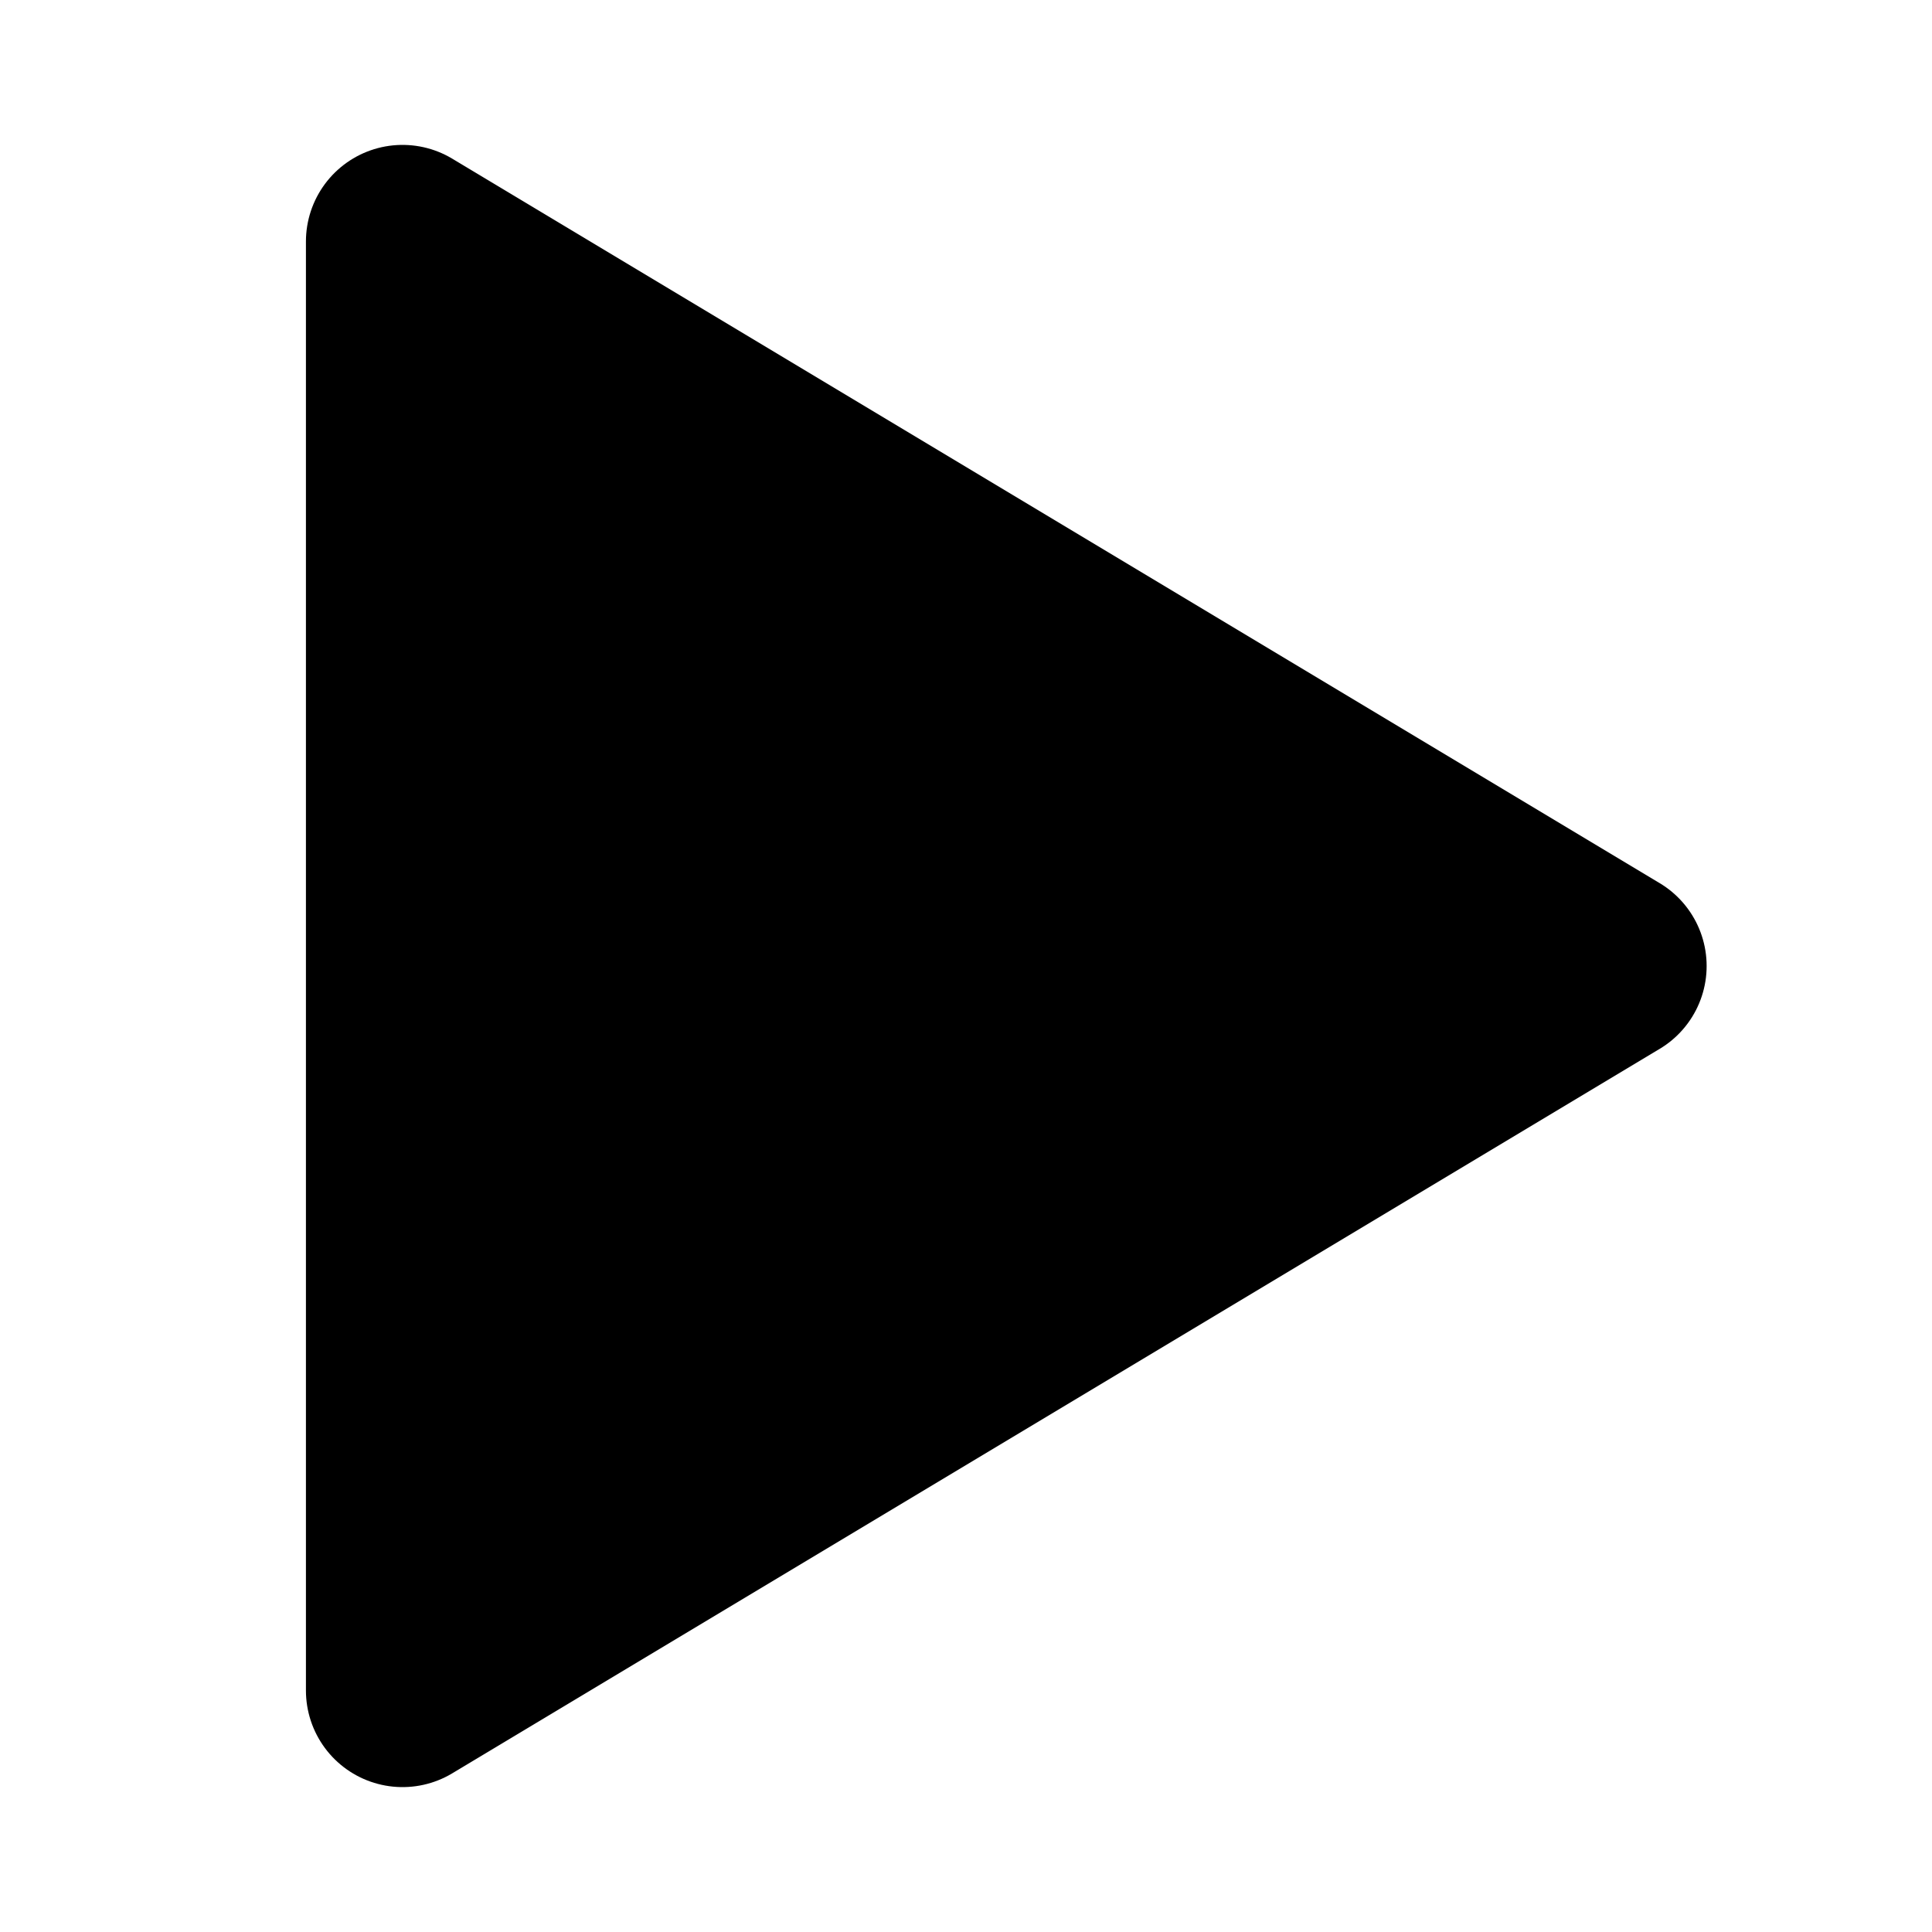 <svg width="20" height="20" viewBox="0 0 20 20" fill="none" xmlns="http://www.w3.org/2000/svg">
    <rect x="0" y="0" width="20" height="20" fill="#808080" stroke="none"/>
    <rect width="20" height="20" transform="translate(20 20) rotate(-180)" fill="white"/>
    <path fill-rule="evenodd" clip-rule="evenodd" d="M16.667 10L4.167 17.5L4.167 2.5L16.667 10Z" fill="black" stroke="black" stroke-width="2" stroke-linejoin="round"/>
    </svg>
    